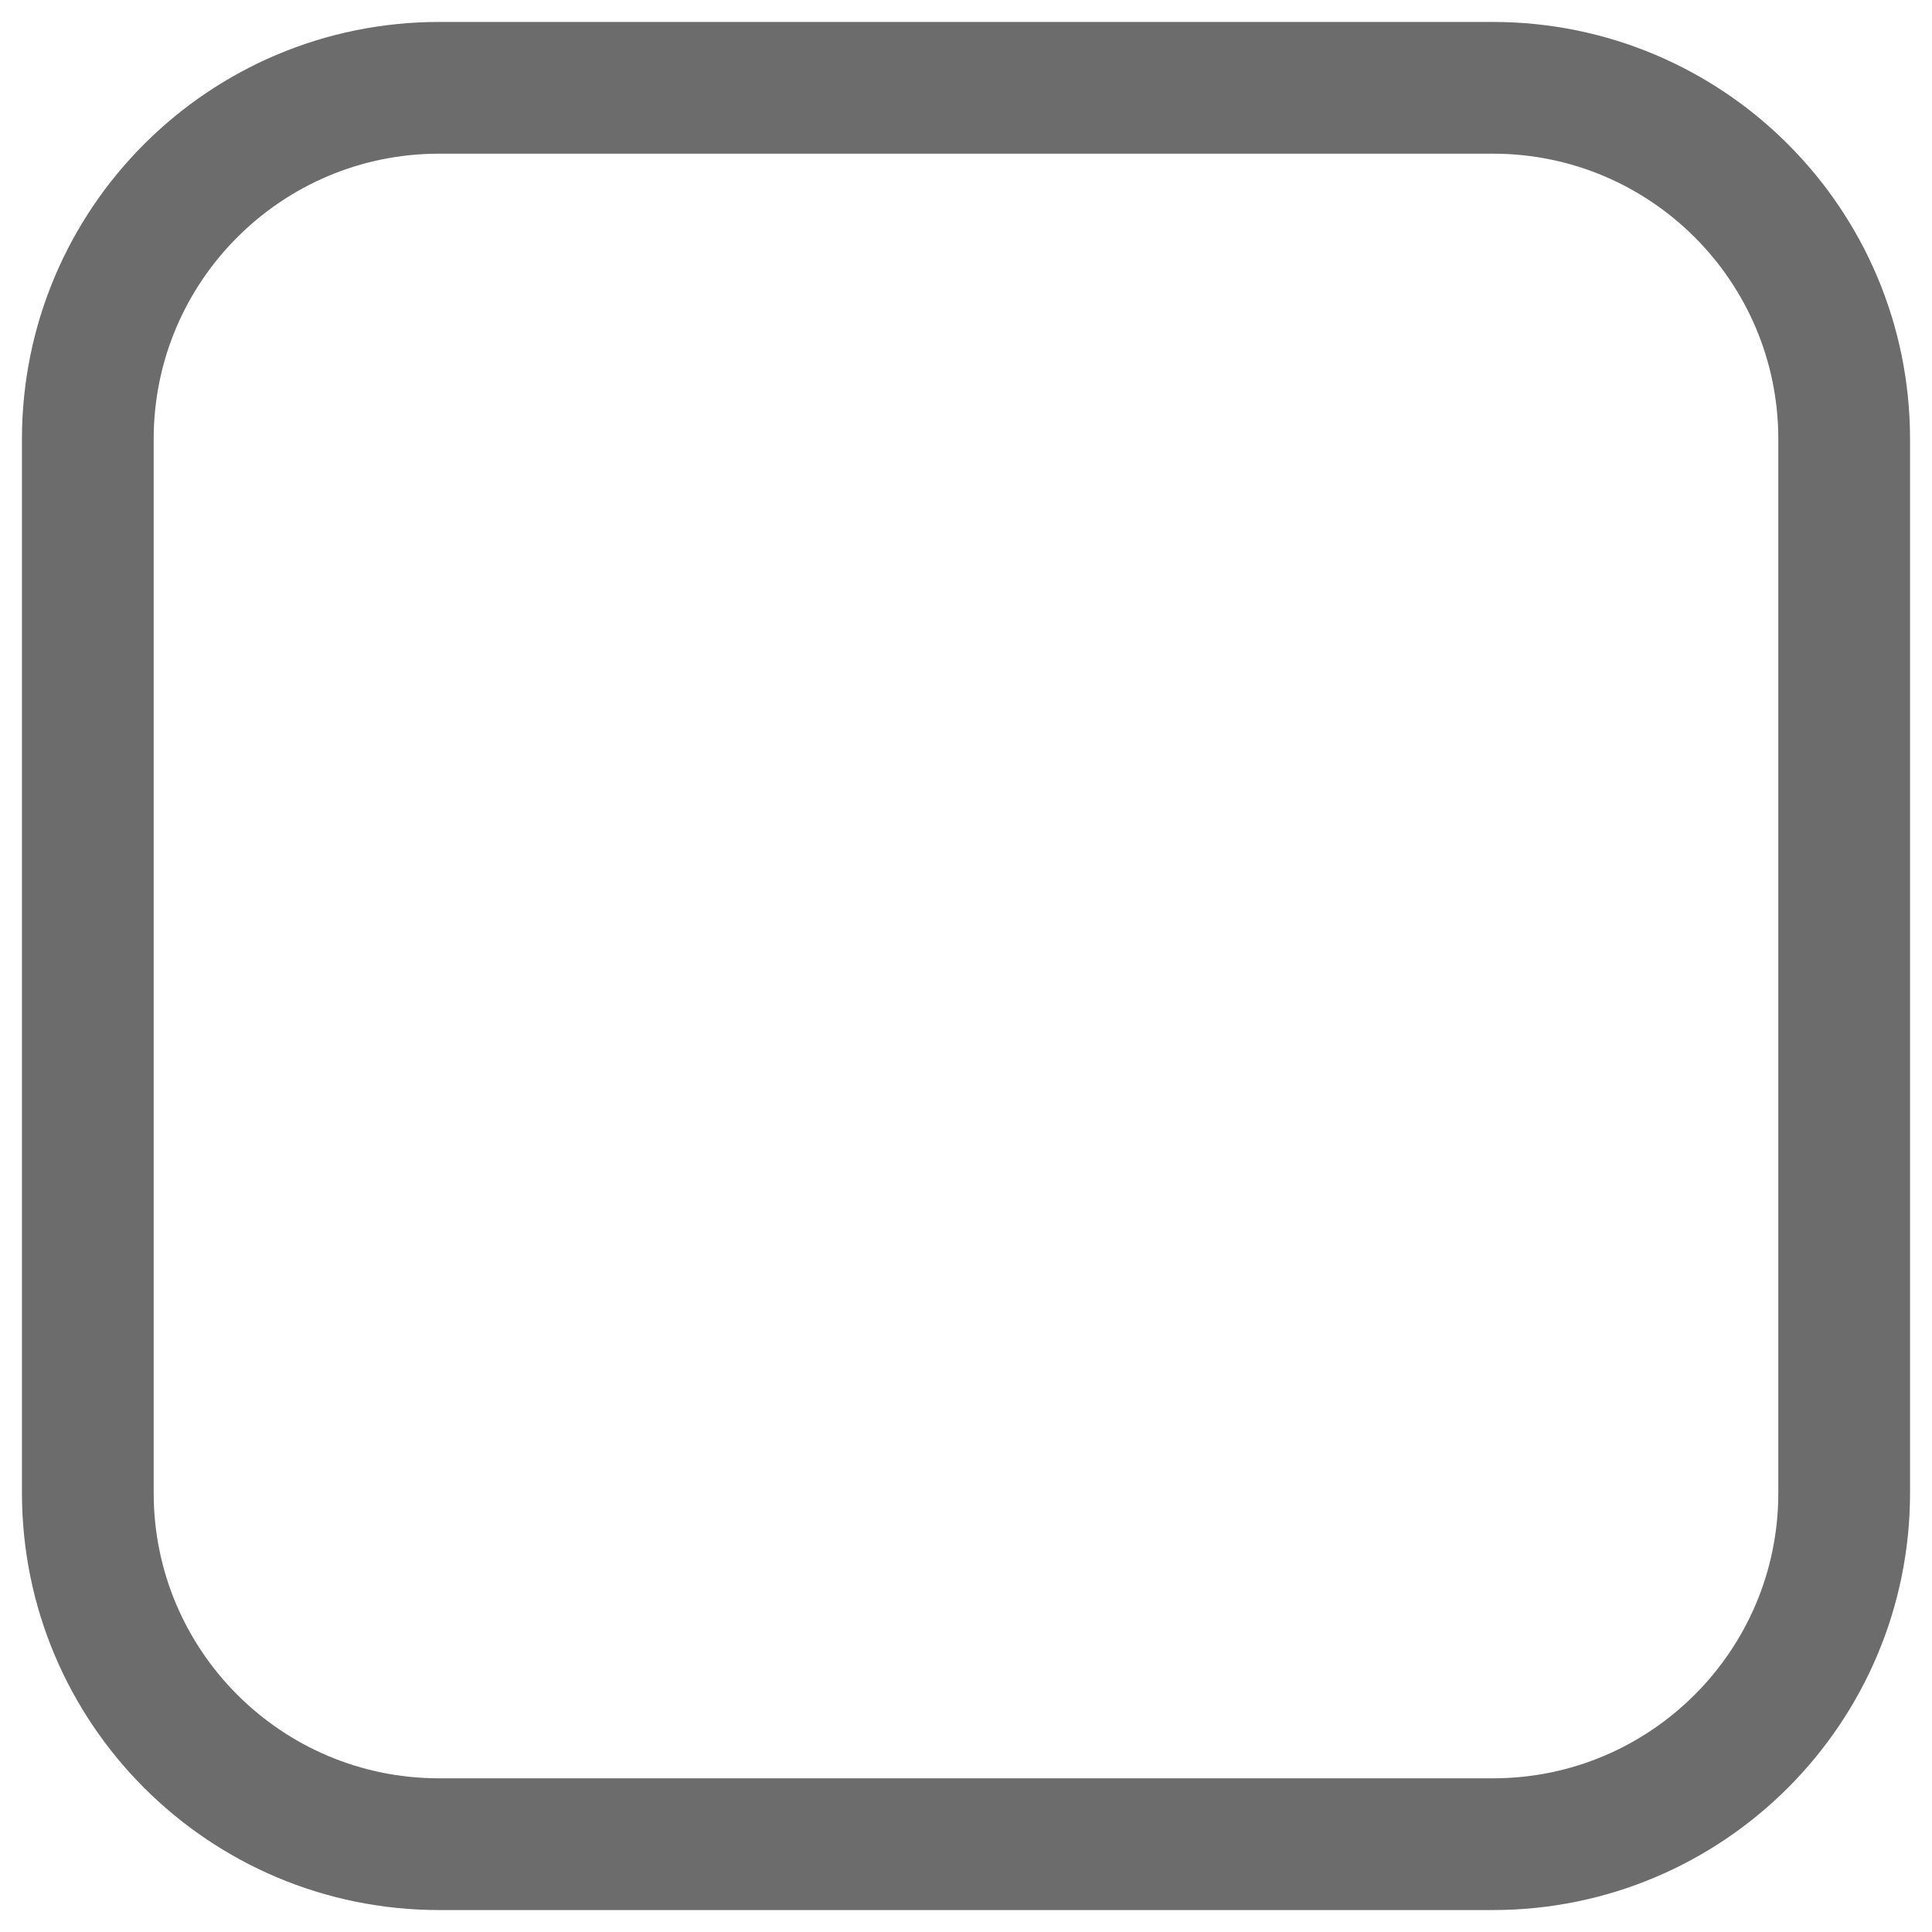 <svg width="22" height="22" viewBox="0 0 22 22" fill="none" xmlns="http://www.w3.org/2000/svg">
<path d="M5 1H17C19.209 1 21 2.791 21 5V17C21 19.209 19.209 21 17 21H5C2.791 21 1 19.209 1 17V5C1 2.791 2.791 1 5 1Z" stroke="#6C6C6C" stroke-width="1.5" stroke-linecap="round" stroke-linejoin="round"/>
</svg>
